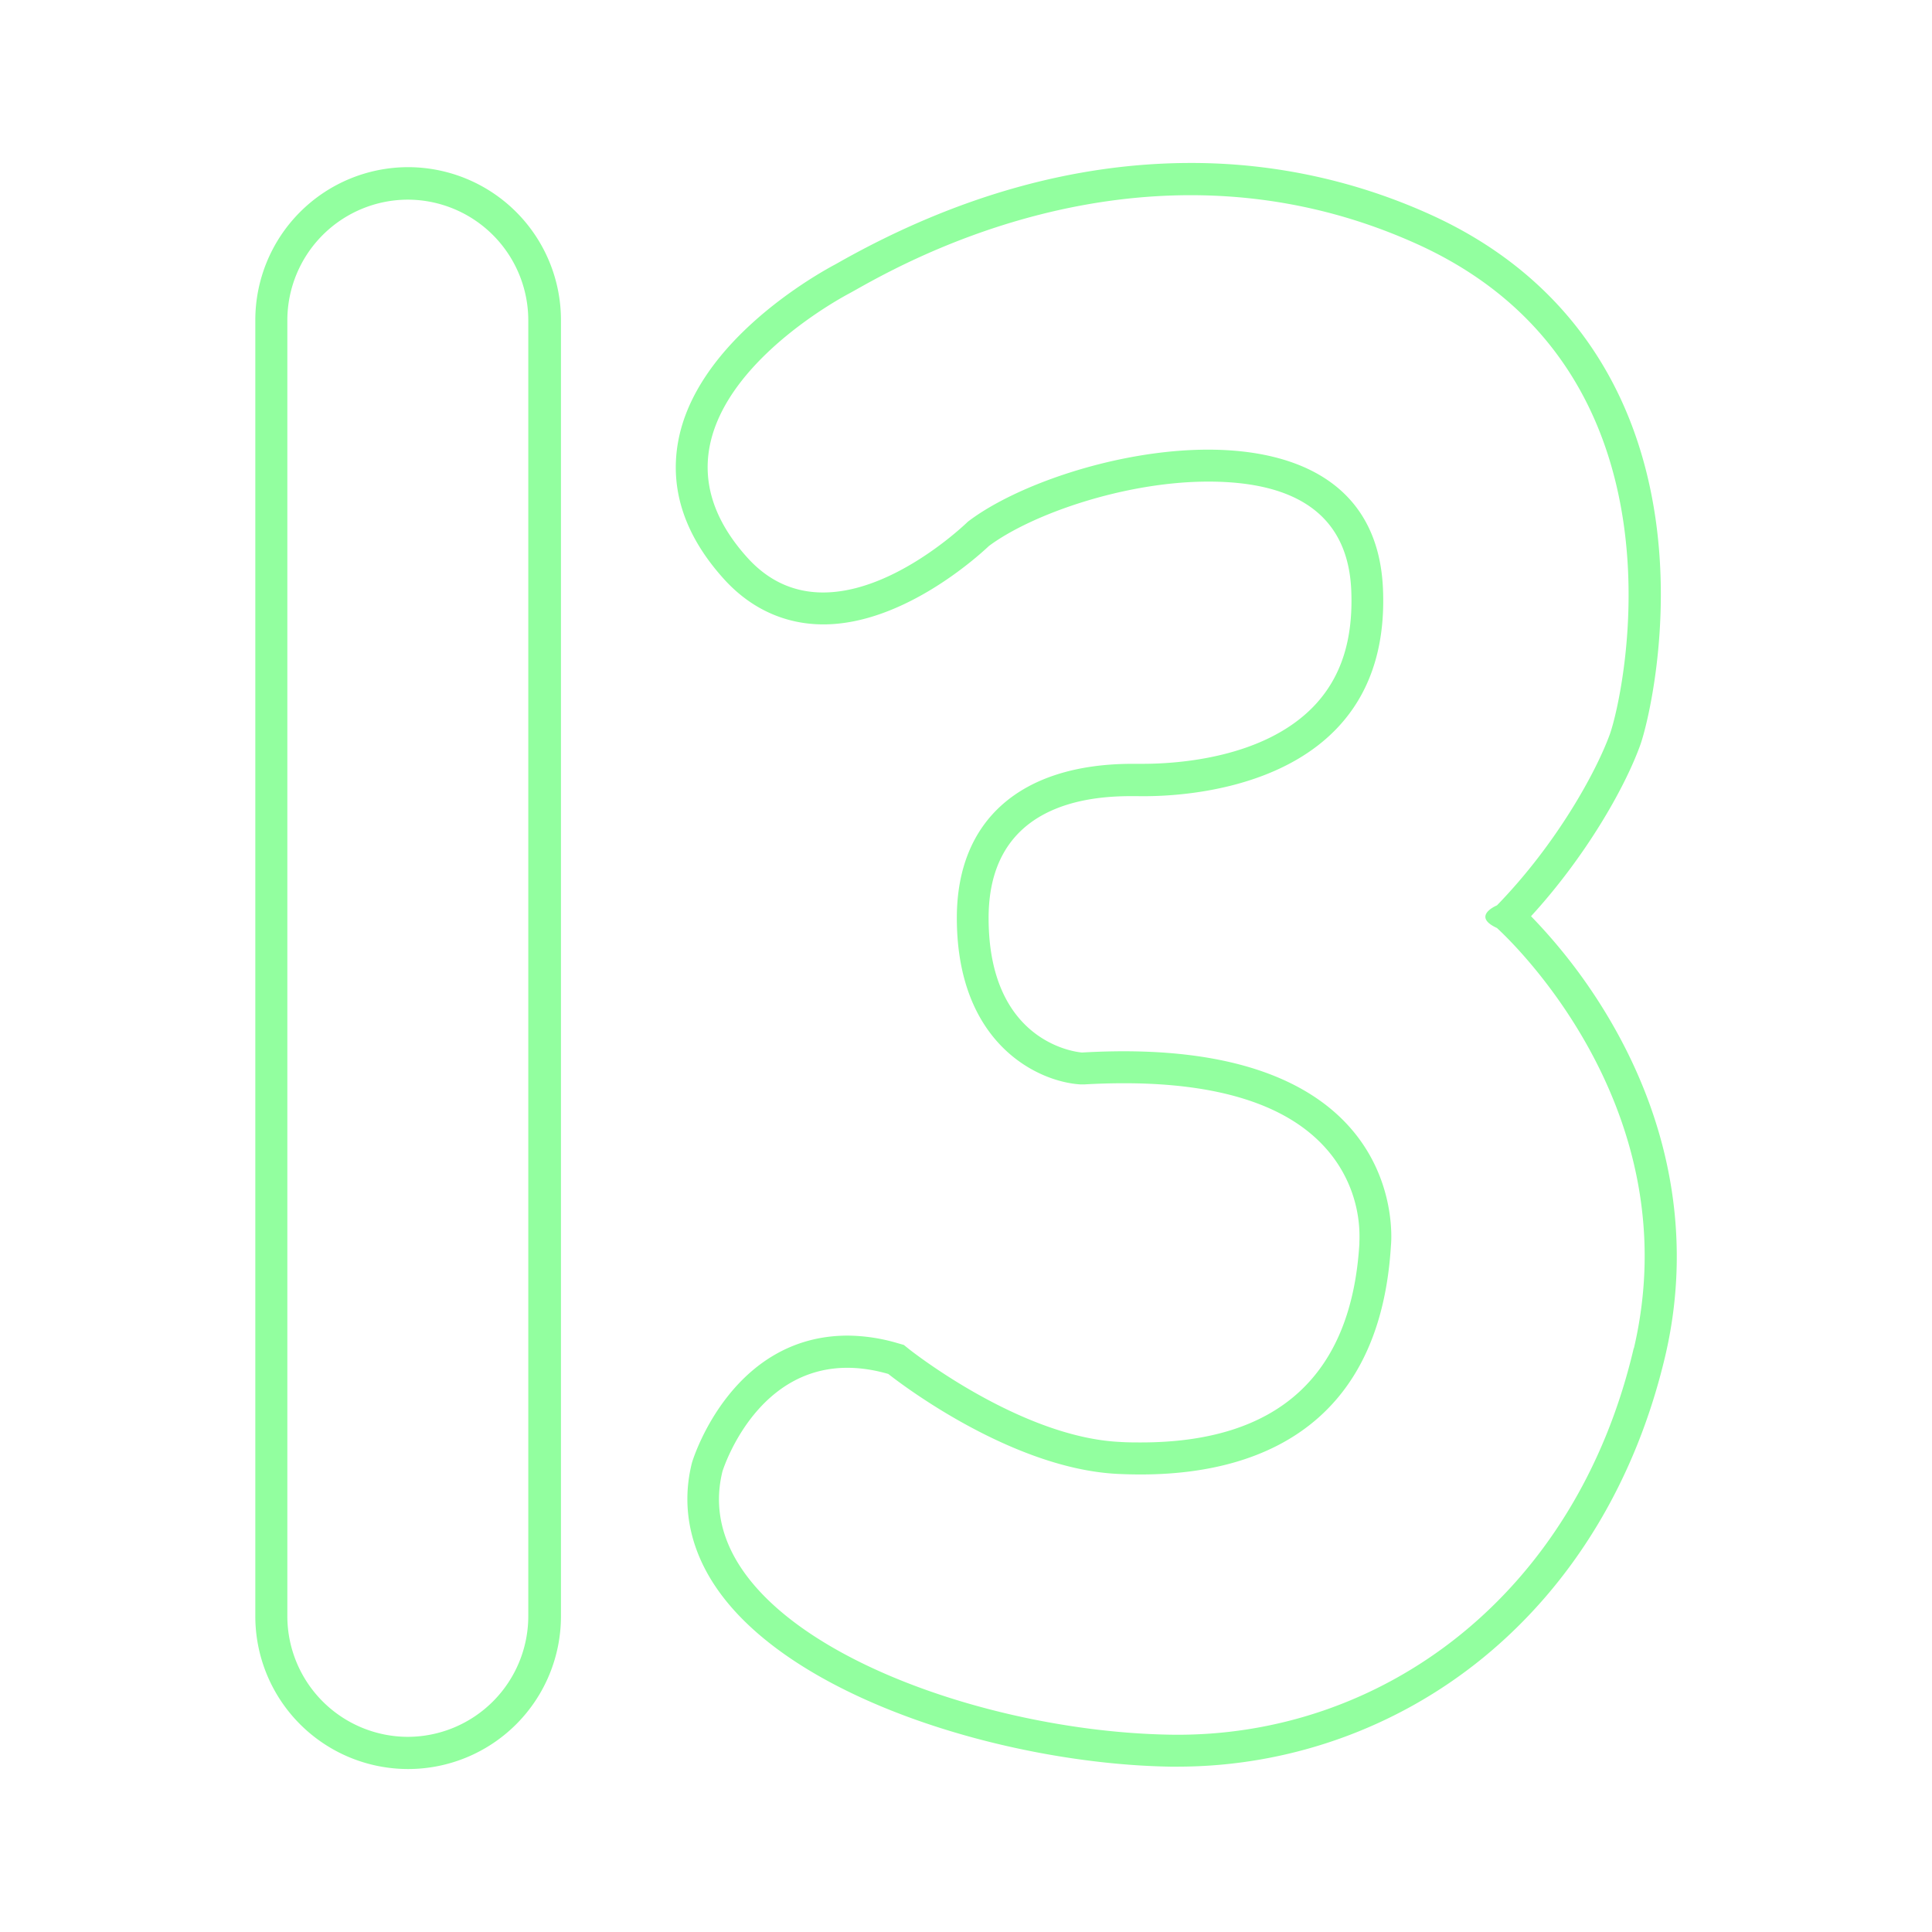 <svg id="Layer_1" data-name="Layer 1" xmlns="http://www.w3.org/2000/svg" viewBox="0 0 512 512"><defs><style>.cls-1,.cls-2{isolation:isolate;}.cls-2,.cls-3{fill:#92ff9f;}</style></defs><g id="Yellow" class="cls-1"><path class="cls-2" d="M428.08,272.81a144.5,144.5,0,0,0-22.34-30c14.23-15.52,24.68-33.62,28.91-45.27,1.94-5.34,8.31-31.2,4.05-60.32C433.22,99.78,412.56,72,379,56.83a153.14,153.14,0,0,0-63.38-13.64c-30.85,0-62.12,8.79-92.92,26.12-.68.39-1.23.7-1.65.92-6.12,3.3-36.87,21.06-41.39,47.1-2.18,12.59,1.91,24.73,12.15,36.08,7.11,7.89,16.24,12.06,26.4,12.06h0c20.95,0,40.63-17.73,43.87-20.78,11.32-8.43,36-17.06,58.15-17.06,24.29,0,37,9.65,37.86,28.69.58,13.16-2.66,23.23-9.89,30.8-13.23,13.81-36.12,15.3-45.35,15.3h-2.69c-29.61,0-46.59,14.88-46.59,40.83,0,33.33,21.43,43.44,32.76,44.13l.5,0,.51,0c3.6-.21,7.14-.31,10.51-.31,25.13,0,43.06,5.7,53.29,17a35.1,35.1,0,0,1,9.11,25.12l0,.21v.22c-2.13,34.93-21.6,52.64-57.88,52.64-1.79,0-3.59,0-5.52-.13-26.49-1.21-55.71-24.41-56-24.64l-1.33-1.07-1.65-.47a47.83,47.83,0,0,0-13.2-2c-30.58,0-40.8,32.09-41.22,33.45l-.07.23-.06.23c-3,12.18-.14,24.42,8.31,35.39,21.77,28.28,77.31,44.26,118.51,44.93l2.11,0a128,128,0,0,0,80.69-28.78c23.95-19.54,40.68-47.27,48.4-80.2C448.08,330.25,443.51,300.37,428.08,272.81Zm4.87,84.5c-15.4,65.7-67.05,103.3-122.78,102.4s-128.68-29.45-118.71-69.78c0,0,10.87-35.34,43.95-25.82,0,0,31.26,25.14,60.94,26.5,19.92.91,68.64-.9,72.26-60.49,0,0,6.35-56.33-81.85-51.19,0,0-24.77-1.51-24.77-35.65S295.82,211,302.77,211s66.15,0,63.73-55-84.42-37.31-110-17.75c0,0-35.57,34.89-58.45,9.52-31.9-35.38,18.12-65.25,27-70S301.1,31.09,375.41,64.62s54.82,120.06,51.2,130-14.05,29-29.9,45.31c0,0-6.91,2.83,0,6C396.71,246,448.36,291.61,433,357.31Z"/><path class="cls-3" d="M108.16,44.3a40.54,40.54,0,0,0-40.5,40.5V428.31a40.5,40.5,0,0,0,81,0V84.8A40.54,40.54,0,0,0,108.16,44.3ZM140,428.35a32,32,0,0,1-31.93,31.93h0a32,32,0,0,1-31.92-31.93V84.83A32,32,0,0,1,108.1,52.91h0A32,32,0,0,1,140,84.83Z"/></g></svg>